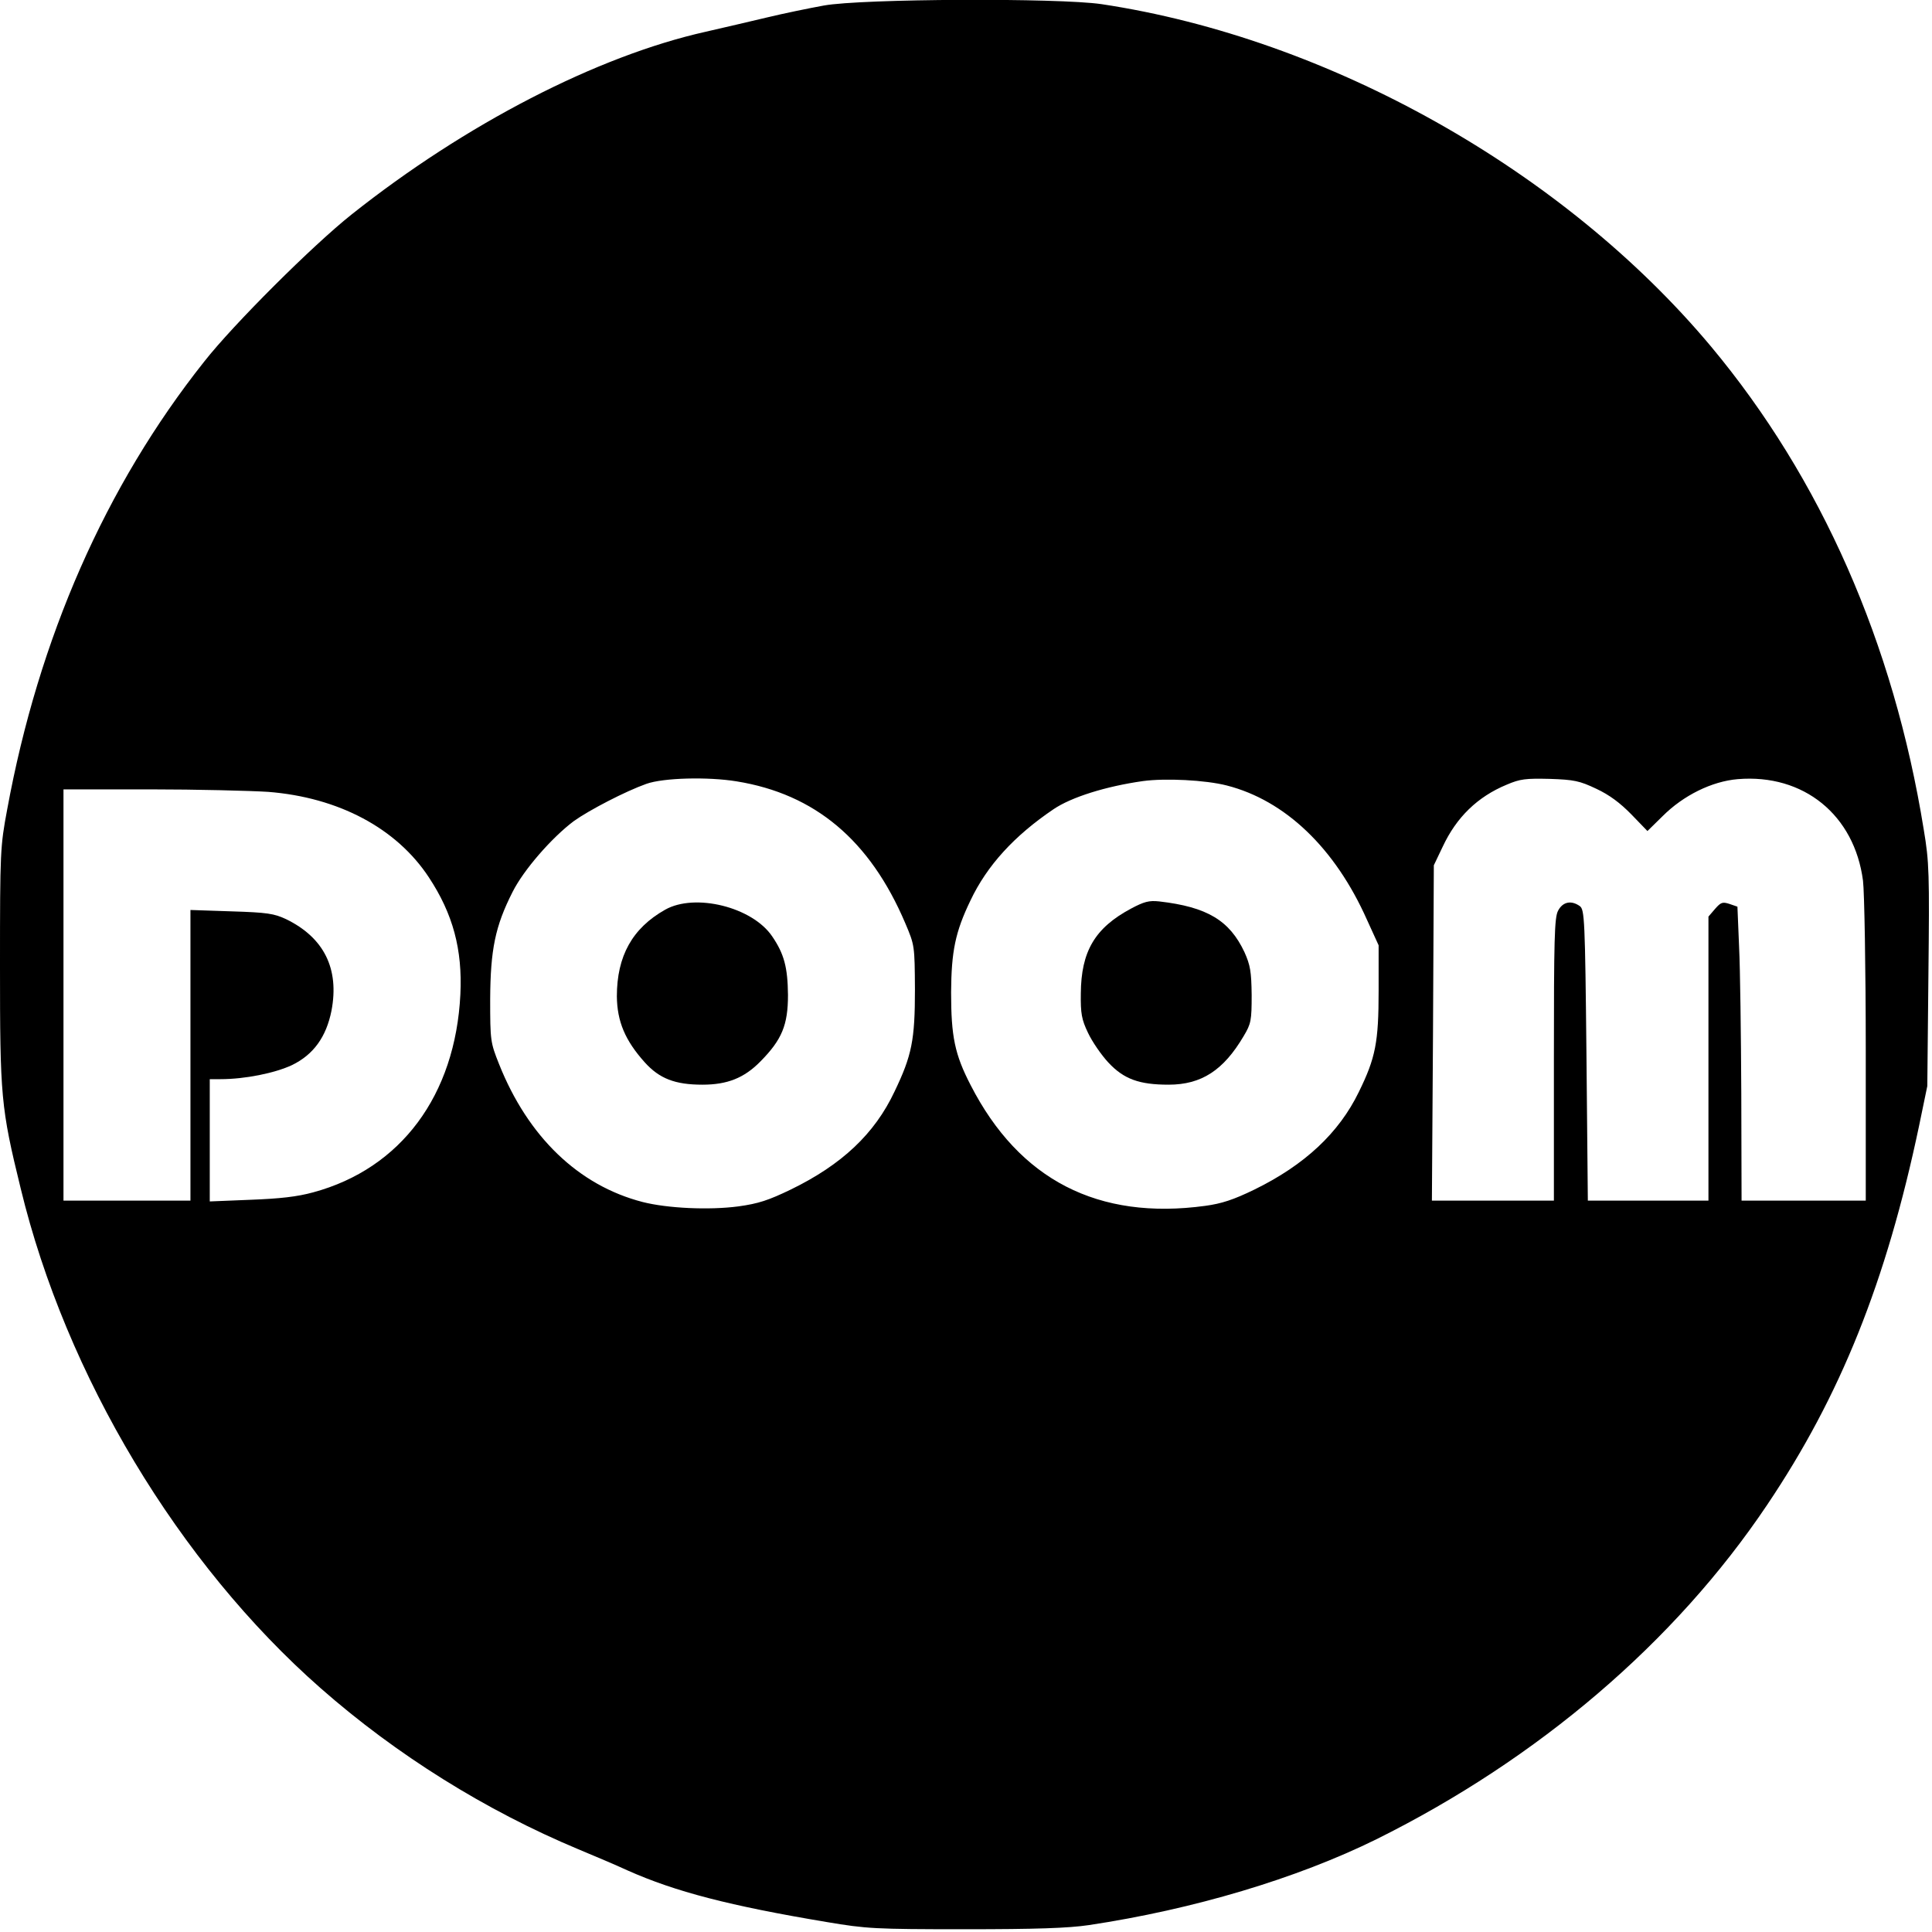 <?xml version="1.0" standalone="no"?>
<!DOCTYPE svg PUBLIC "-//W3C//DTD SVG 20010904//EN"
 "http://www.w3.org/TR/2001/REC-SVG-20010904/DTD/svg10.dtd">
<svg version="1.0" xmlns="http://www.w3.org/2000/svg"
 width="700pt" height="700pt" viewBox="0 0 700 700"
 preserveAspectRatio="xMidYMid meet">
<g transform="translate(0,700) scale(0.1,-0.1)"
fill="#000000" stroke="none">
<path d="M2985 6980 c-55 -10 -147 -29 -205 -43 -58 -14 -158 -37 -223 -52
-393 -88 -870 -334 -1283 -662 -141 -112 -428 -398 -534 -533 -358 -451 -600
-1002 -714 -1623 -25 -134 -26 -150 -26 -566 0 -475 3 -513 75 -807 164 -678
572 -1358 1086 -1810 275 -242 599 -444 934 -584 55 -23 136 -57 179 -77 173
-77 369 -128 722 -187 143 -24 172 -26 500 -26 258 0 375 4 449 15 380 57 754
169 1042 311 586 291 1082 714 1416 1212 265 394 431 807 550 1372 l30 145 4
400 c4 371 3 411 -17 530 -109 675 -372 1272 -771 1750 -534 638 -1384 1116
-2208 1240 -156 23 -868 20 -1006 -5z m-316 -2811 c284 -46 483 -213 611 -514
34 -80 34 -81 35 -240 0 -183 -11 -239 -74 -370 -72 -153 -191 -265 -376 -355
-81 -39 -117 -51 -190 -61 -106 -14 -257 -7 -347 16 -232 60 -415 236 -520
500 -31 78 -32 84 -32 235 1 179 18 264 81 388 40 80 142 197 222 257 56 40
187 108 263 135 62 22 223 26 327 9z m1776 -15 c211 -54 392 -226 508 -487
l42 -92 0 -165 c0 -186 -11 -243 -72 -367 -72 -148 -196 -264 -378 -353 -76
-37 -119 -51 -178 -59 -388 -53 -674 94 -850 437 -58 112 -71 177 -71 337 1
148 15 218 70 332 60 127 159 235 301 331 65 44 190 83 324 102 81 11 226 4
304 -16z m1339 -12 c47 -22 86 -51 127 -93 l58 -60 55 54 c75 75 178 126 272
134 239 20 423 -130 454 -368 5 -40 10 -318 10 -616 l0 -543 -225 0 -225 0 -1
388 c-1 213 -4 452 -8 532 l-6 145 -29 10 c-25 8 -31 6 -52 -18 l-24 -28 0
-515 0 -514 -219 0 -218 0 -5 527 c-5 493 -7 527 -24 540 -31 22 -62 16 -79
-17 -13 -25 -15 -101 -15 -540 l0 -510 -221 0 -221 0 4 608 3 607 32 67 c50
107 126 181 232 225 49 21 69 23 156 21 88 -3 108 -7 169 -36z m-4813 -11
c256 -20 466 -132 583 -310 87 -132 122 -261 114 -424 -18 -365 -215 -631
-533 -717 -58 -16 -121 -23 -227 -27 l-148 -6 0 222 0 221 39 0 c89 0 197 22
259 51 78 38 124 102 143 197 29 152 -27 265 -165 332 -43 20 -68 24 -197 28
l-149 5 0 -527 0 -526 -230 0 -230 0 0 745 0 745 313 0 c171 0 364 -5 428 -9z"/>
<path d="M2410 3704 c-119 -67 -175 -168 -175 -314 1 -91 30 -160 101 -239 53
-59 110 -81 209 -81 90 0 151 24 210 84 78 79 100 132 100 241 -1 100 -14 149
-57 212 -72 107 -280 158 -388 97z"/>
<path d="M4098 3708 c-131 -70 -181 -155 -182 -308 -1 -72 3 -94 26 -142 15
-32 48 -80 74 -108 56 -60 112 -80 218 -80 119 0 199 52 272 176 27 45 29 57
29 149 -1 85 -5 108 -26 155 -54 115 -135 164 -309 184 -37 4 -55 -1 -102 -26z"/>
</g>
</svg>
